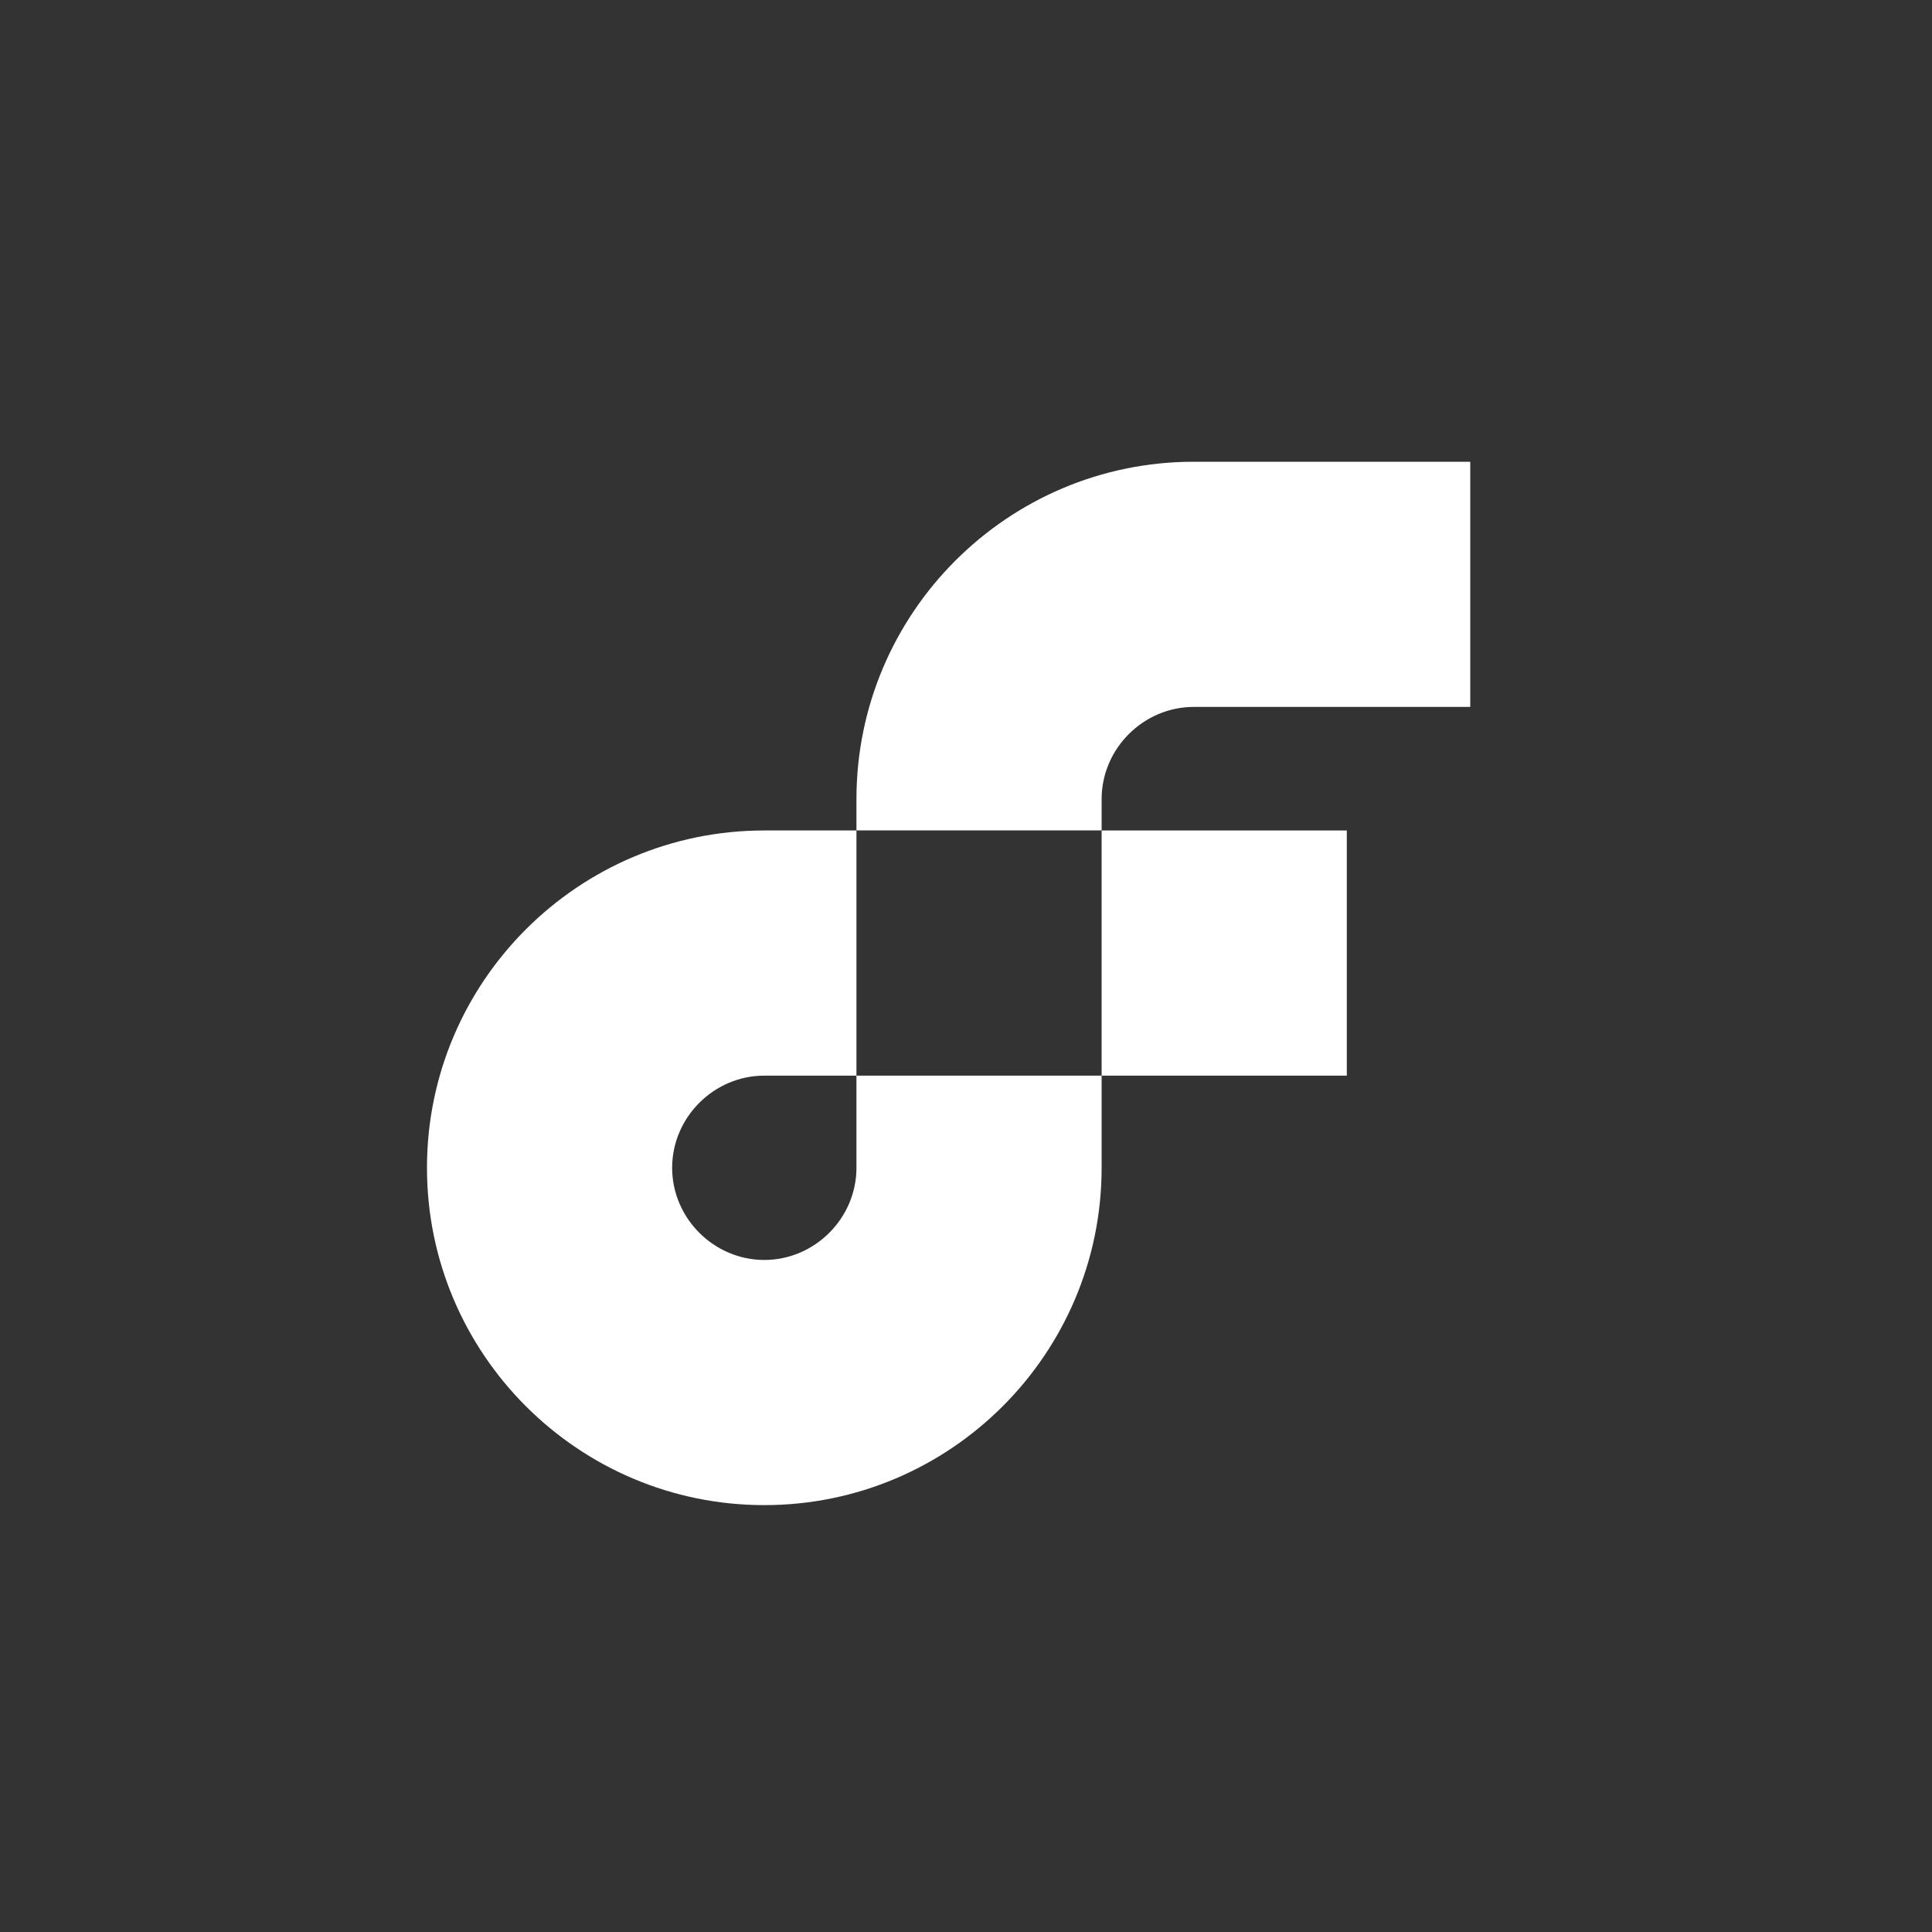 <svg width="20" height="20" viewBox="0 0 20 20" fill="none" xmlns="http://www.w3.org/2000/svg">
    <rect x="0" y="0" width="20" height="20" fill="#333333" stroke="none"/>
    <path
        d="M10 19C14.971 19 19 14.971 19 10C19 5.029 14.971 1 10 1C5.029 1 1 5.029 1 10C1 14.971 5.029 19 10 19Z"
        fill="white" fill-opacity="0" />
    <path d="M13.942 8.597H11.404V11.135H13.942V8.597Z" fill="white" />
    <path
        d="M8.866 12.089C8.866 12.611 8.434 13.043 7.912 13.043C7.39 13.043 6.958 12.611 6.958 12.089C6.958 11.567 7.39 11.135 7.912 11.135H8.866V8.597H7.912C5.986 8.597 4.42 10.163 4.42 12.089C4.42 14.015 5.986 15.581 7.912 15.581C9.838 15.581 11.404 14.015 11.404 12.089V11.135H8.866V12.089Z"
        fill="white" />
    <path
        d="M12.358 7.318H15.22V4.78H12.358C10.432 4.78 8.866 6.346 8.866 8.272V8.596H11.404V8.272C11.404 7.75 11.836 7.318 12.358 7.318Z"
        fill="white" />
    <path d="M11.404 8.597H8.866V11.135H11.404V8.597Z" fill="white" fill-opacity="0.0" />
</svg>